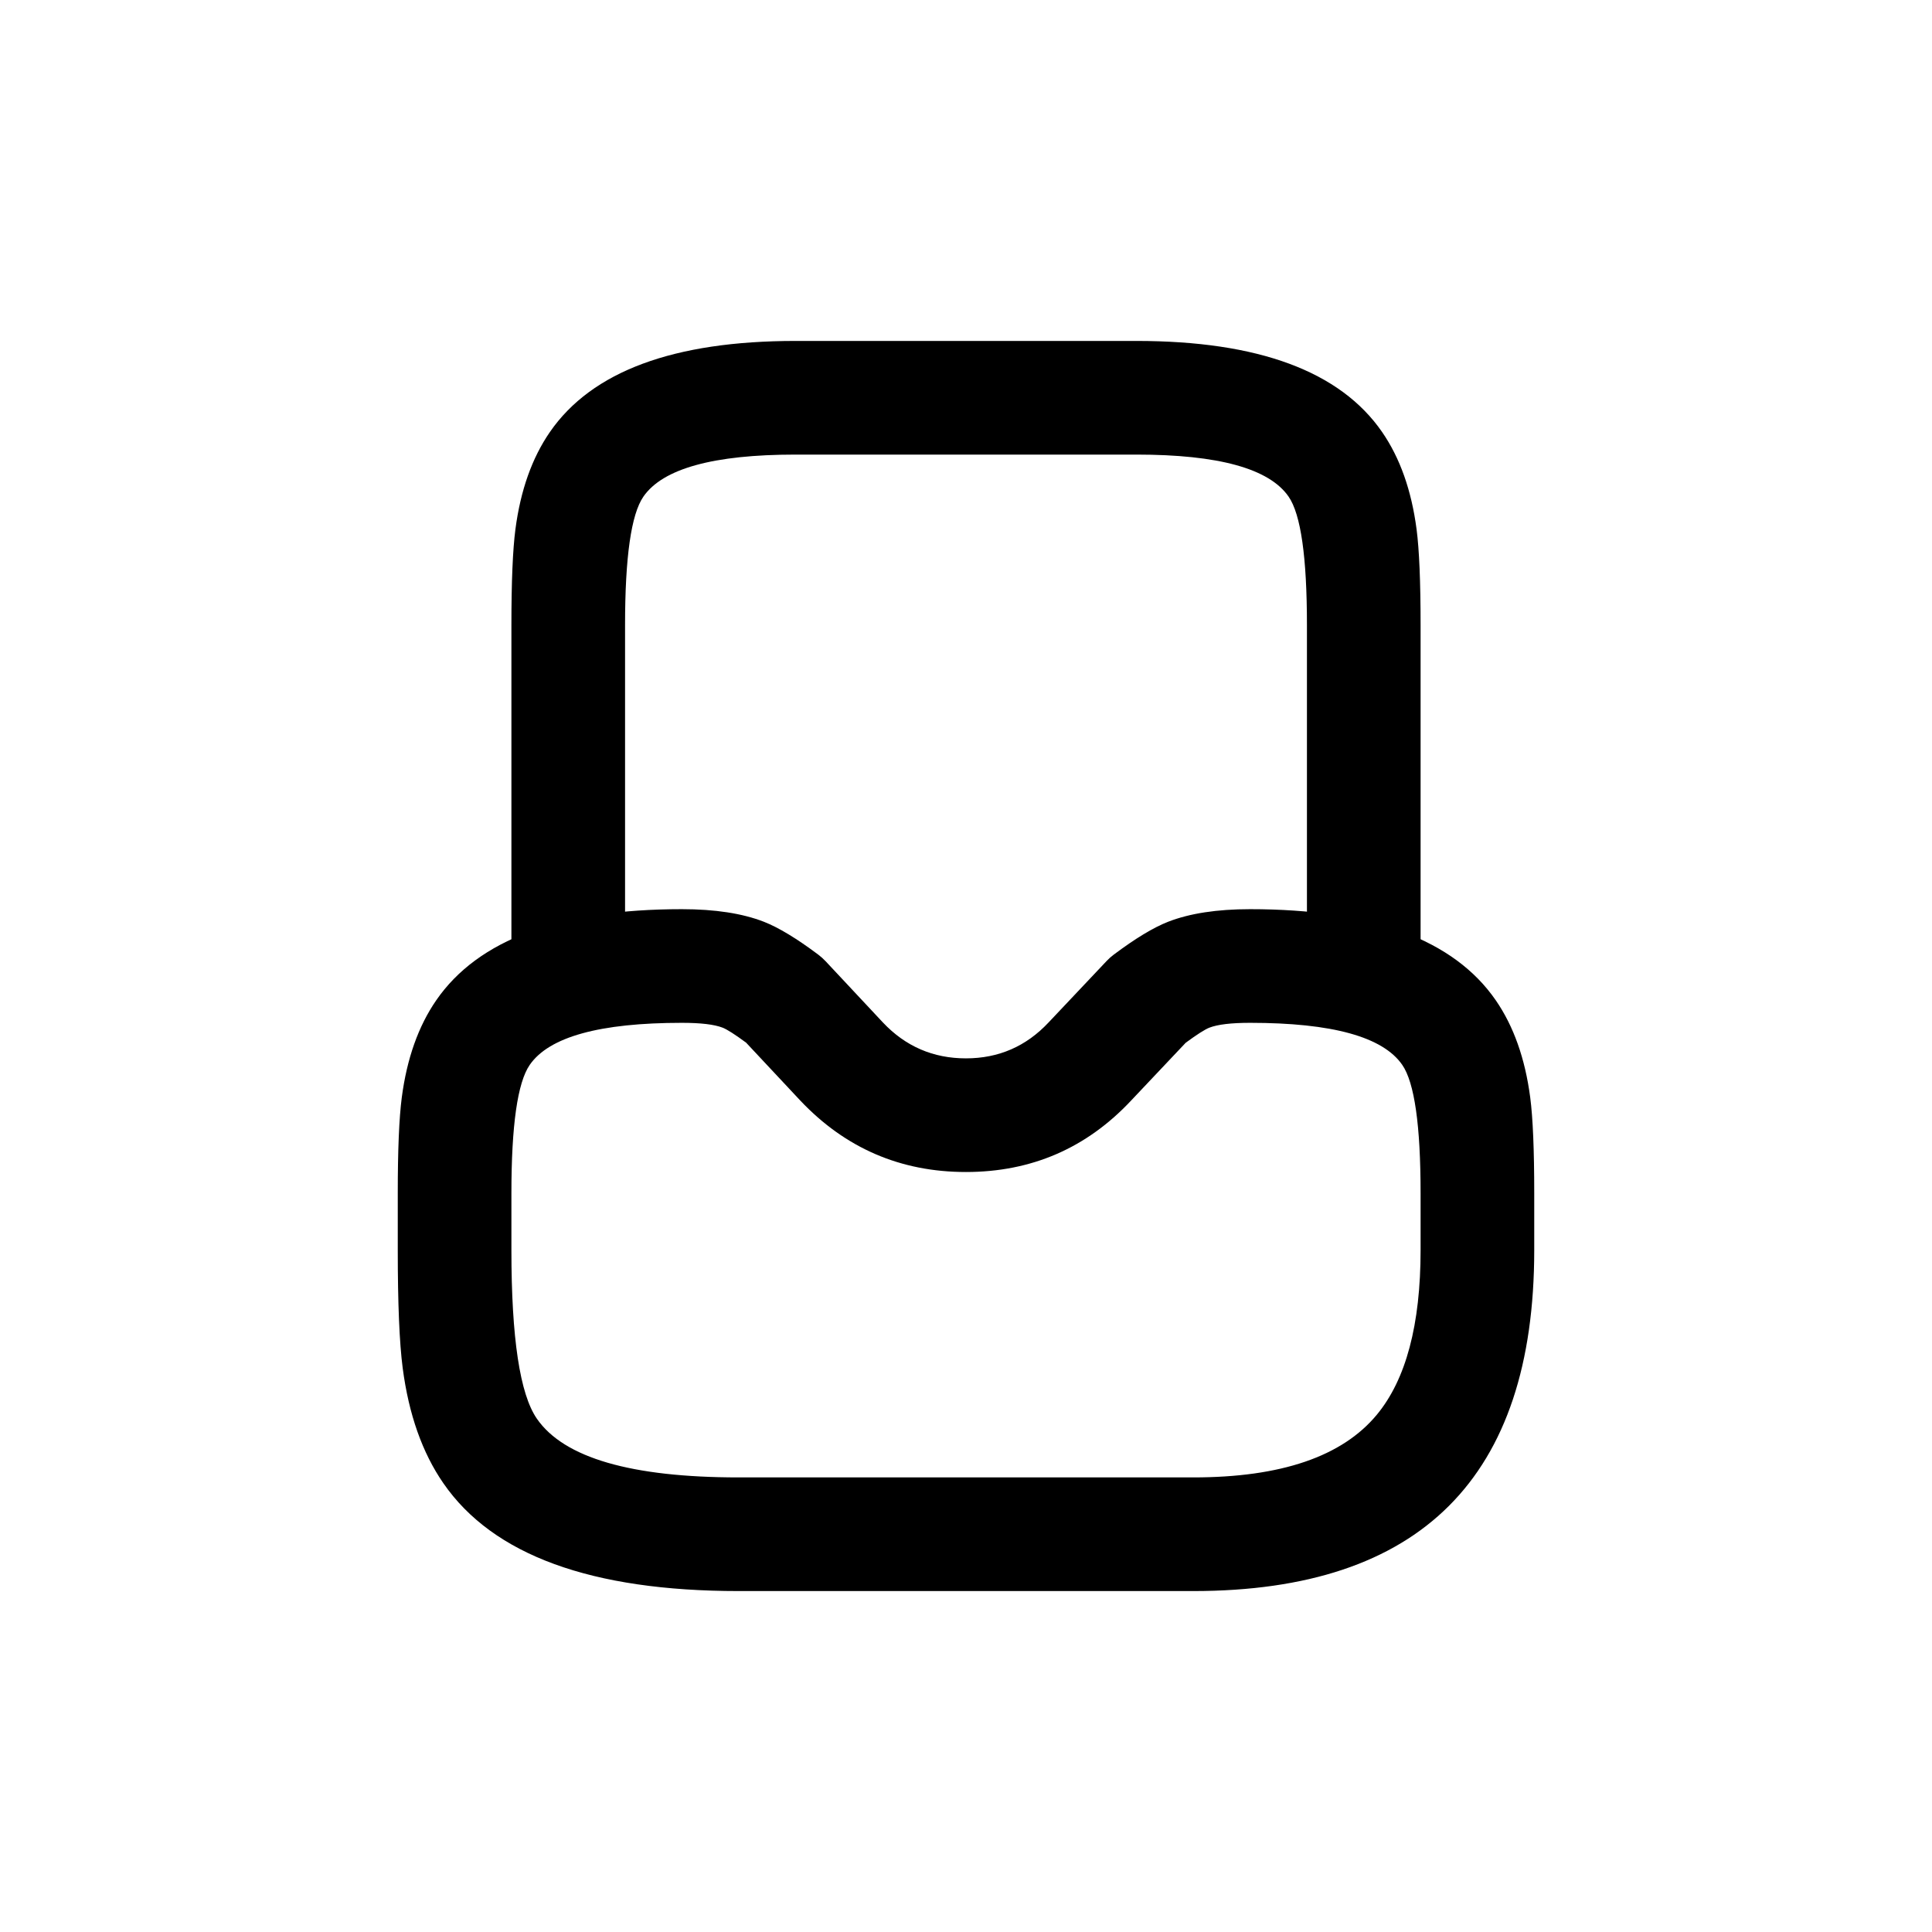 <svg xmlns="http://www.w3.org/2000/svg" xmlns:xlink="http://www.w3.org/1999/xlink" fill="none" version="1.1" width="25.5" height="25.5" viewBox="0 0 25.5 25.5"><g><g><g><g transform="matrix(-1,0,0,-1,49.5,49.5)" style="opacity:0;"><path d="M24,24.75L24,48.75Q24,48.824,24.014,48.896Q24.029,48.969,24.057,49.037Q24.085,49.105,24.126,49.167Q24.167,49.228,24.22,49.28Q24.272,49.333,24.333,49.374Q24.395,49.415,24.463,49.443Q24.531,49.471,24.604,49.486Q24.676,49.5,24.75,49.5L48.75,49.5Q48.824,49.5,48.896,49.486Q48.969,49.471,49.037,49.443Q49.105,49.415,49.167,49.374Q49.228,49.333,49.28,49.28Q49.333,49.228,49.374,49.167Q49.415,49.105,49.443,49.037Q49.471,48.969,49.486,48.896Q49.5,48.824,49.5,48.75L49.5,24.75Q49.5,24.676,49.486,24.604Q49.471,24.531,49.443,24.463Q49.415,24.395,49.374,24.333Q49.333,24.272,49.28,24.22Q49.228,24.167,49.167,24.126Q49.105,24.085,49.037,24.057Q48.969,24.029,48.896,24.014Q48.824,24,48.75,24L24.75,24Q24.676,24,24.604,24.014Q24.531,24.029,24.463,24.057Q24.395,24.085,24.333,24.126Q24.272,24.167,24.22,24.22Q24.167,24.272,24.126,24.333Q24.085,24.395,24.057,24.463Q24.029,24.531,24.014,24.604Q24,24.676,24,24.75ZM25.5,48L48,48L48,25.5L25.5,25.5L25.5,48Z" fill-rule="evenodd" fill="#000000" fill-opacity="1"/></g></g><g><g><g><path d="M10.898,12.688Q10.853,12.64,10.8,12.6Q10.373,12.28,10.082,12.166Q9.655,12,9,12Q6.588,12,5.758,13.202Q5.404,13.715,5.303,14.485Q5.25,14.892,5.25,15.75L5.25,16.5Q5.25,17.559,5.315,18.056Q5.435,18.974,5.852,19.577Q6.834,21,9.75,21L15.75,21Q20.25,21,20.25,16.5L20.25,15.75Q20.25,14.892,20.197,14.485Q20.096,13.715,19.742,13.202Q18.912,12,16.5,12Q15.845,12,15.418,12.166Q15.127,12.28,14.7,12.6Q14.649,12.638,14.605,12.685L13.84,13.495Q13.396,13.969,12.749,13.969Q12.1,13.969,11.653,13.495L10.898,12.688ZM9.848,13.762Q9.627,13.599,9.538,13.564Q9.373,13.5,9,13.5Q7.375,13.5,6.992,14.055Q6.75,14.405,6.75,15.75L6.75,16.5Q6.75,18.239,7.086,18.725Q7.621,19.5,9.75,19.5L15.75,19.5Q17.487,19.5,18.172,18.673Q18.75,17.976,18.75,16.5L18.75,15.75Q18.75,14.405,18.508,14.055Q18.125,13.5,16.5,13.5Q16.127,13.5,15.962,13.564Q15.873,13.599,15.65,13.763L14.93,14.525Q14.046,15.469,12.749,15.469Q11.454,15.469,10.562,14.525L9.848,13.762Z" fill-rule="evenodd" fill="#000000" fill-opacity="1"/></g><g><path d="M6.75,8.25L6.75,12.75Q6.75,12.824,6.764,12.896Q6.779,12.969,6.807,13.037Q6.835,13.105,6.876,13.167Q6.917,13.228,6.97,13.28Q7.022,13.333,7.083,13.374Q7.145,13.415,7.213,13.443Q7.281,13.471,7.354,13.486Q7.426,13.5,7.5,13.5Q7.574,13.5,7.646,13.486Q7.719,13.471,7.787,13.443Q7.855,13.415,7.917,13.374Q7.978,13.333,8.03,13.28Q8.083,13.228,8.124,13.167Q8.165,13.105,8.193,13.037Q8.221,12.969,8.236,12.896Q8.25,12.824,8.25,12.75L8.25,8.25Q8.25,6.905,8.492,6.555Q8.875,6,10.5,6L15,6Q16.625,6,17.008,6.555Q17.25,6.905,17.25,8.25L17.25,12.75Q17.25,12.824,17.264,12.896Q17.279,12.969,17.307,13.037Q17.335,13.105,17.376,13.167Q17.417,13.228,17.47,13.28Q17.522,13.333,17.583,13.374Q17.645,13.415,17.713,13.443Q17.781,13.471,17.854,13.486Q17.926,13.5,18,13.5Q18.074,13.5,18.146,13.486Q18.219,13.471,18.287,13.443Q18.355,13.415,18.417,13.374Q18.478,13.333,18.53,13.28Q18.583,13.228,18.624,13.167Q18.665,13.105,18.693,13.037Q18.721,12.969,18.736,12.896Q18.75,12.824,18.75,12.75L18.75,8.25Q18.75,7.392,18.697,6.985Q18.596,6.215,18.242,5.702Q17.412,4.5,15,4.5L10.5,4.5Q8.088,4.5,7.258,5.702Q6.904,6.215,6.803,6.985Q6.75,7.392,6.75,8.25Z" fill-rule="evenodd" fill="#000000" fill-opacity="1"/></g></g></g></g></g></svg>